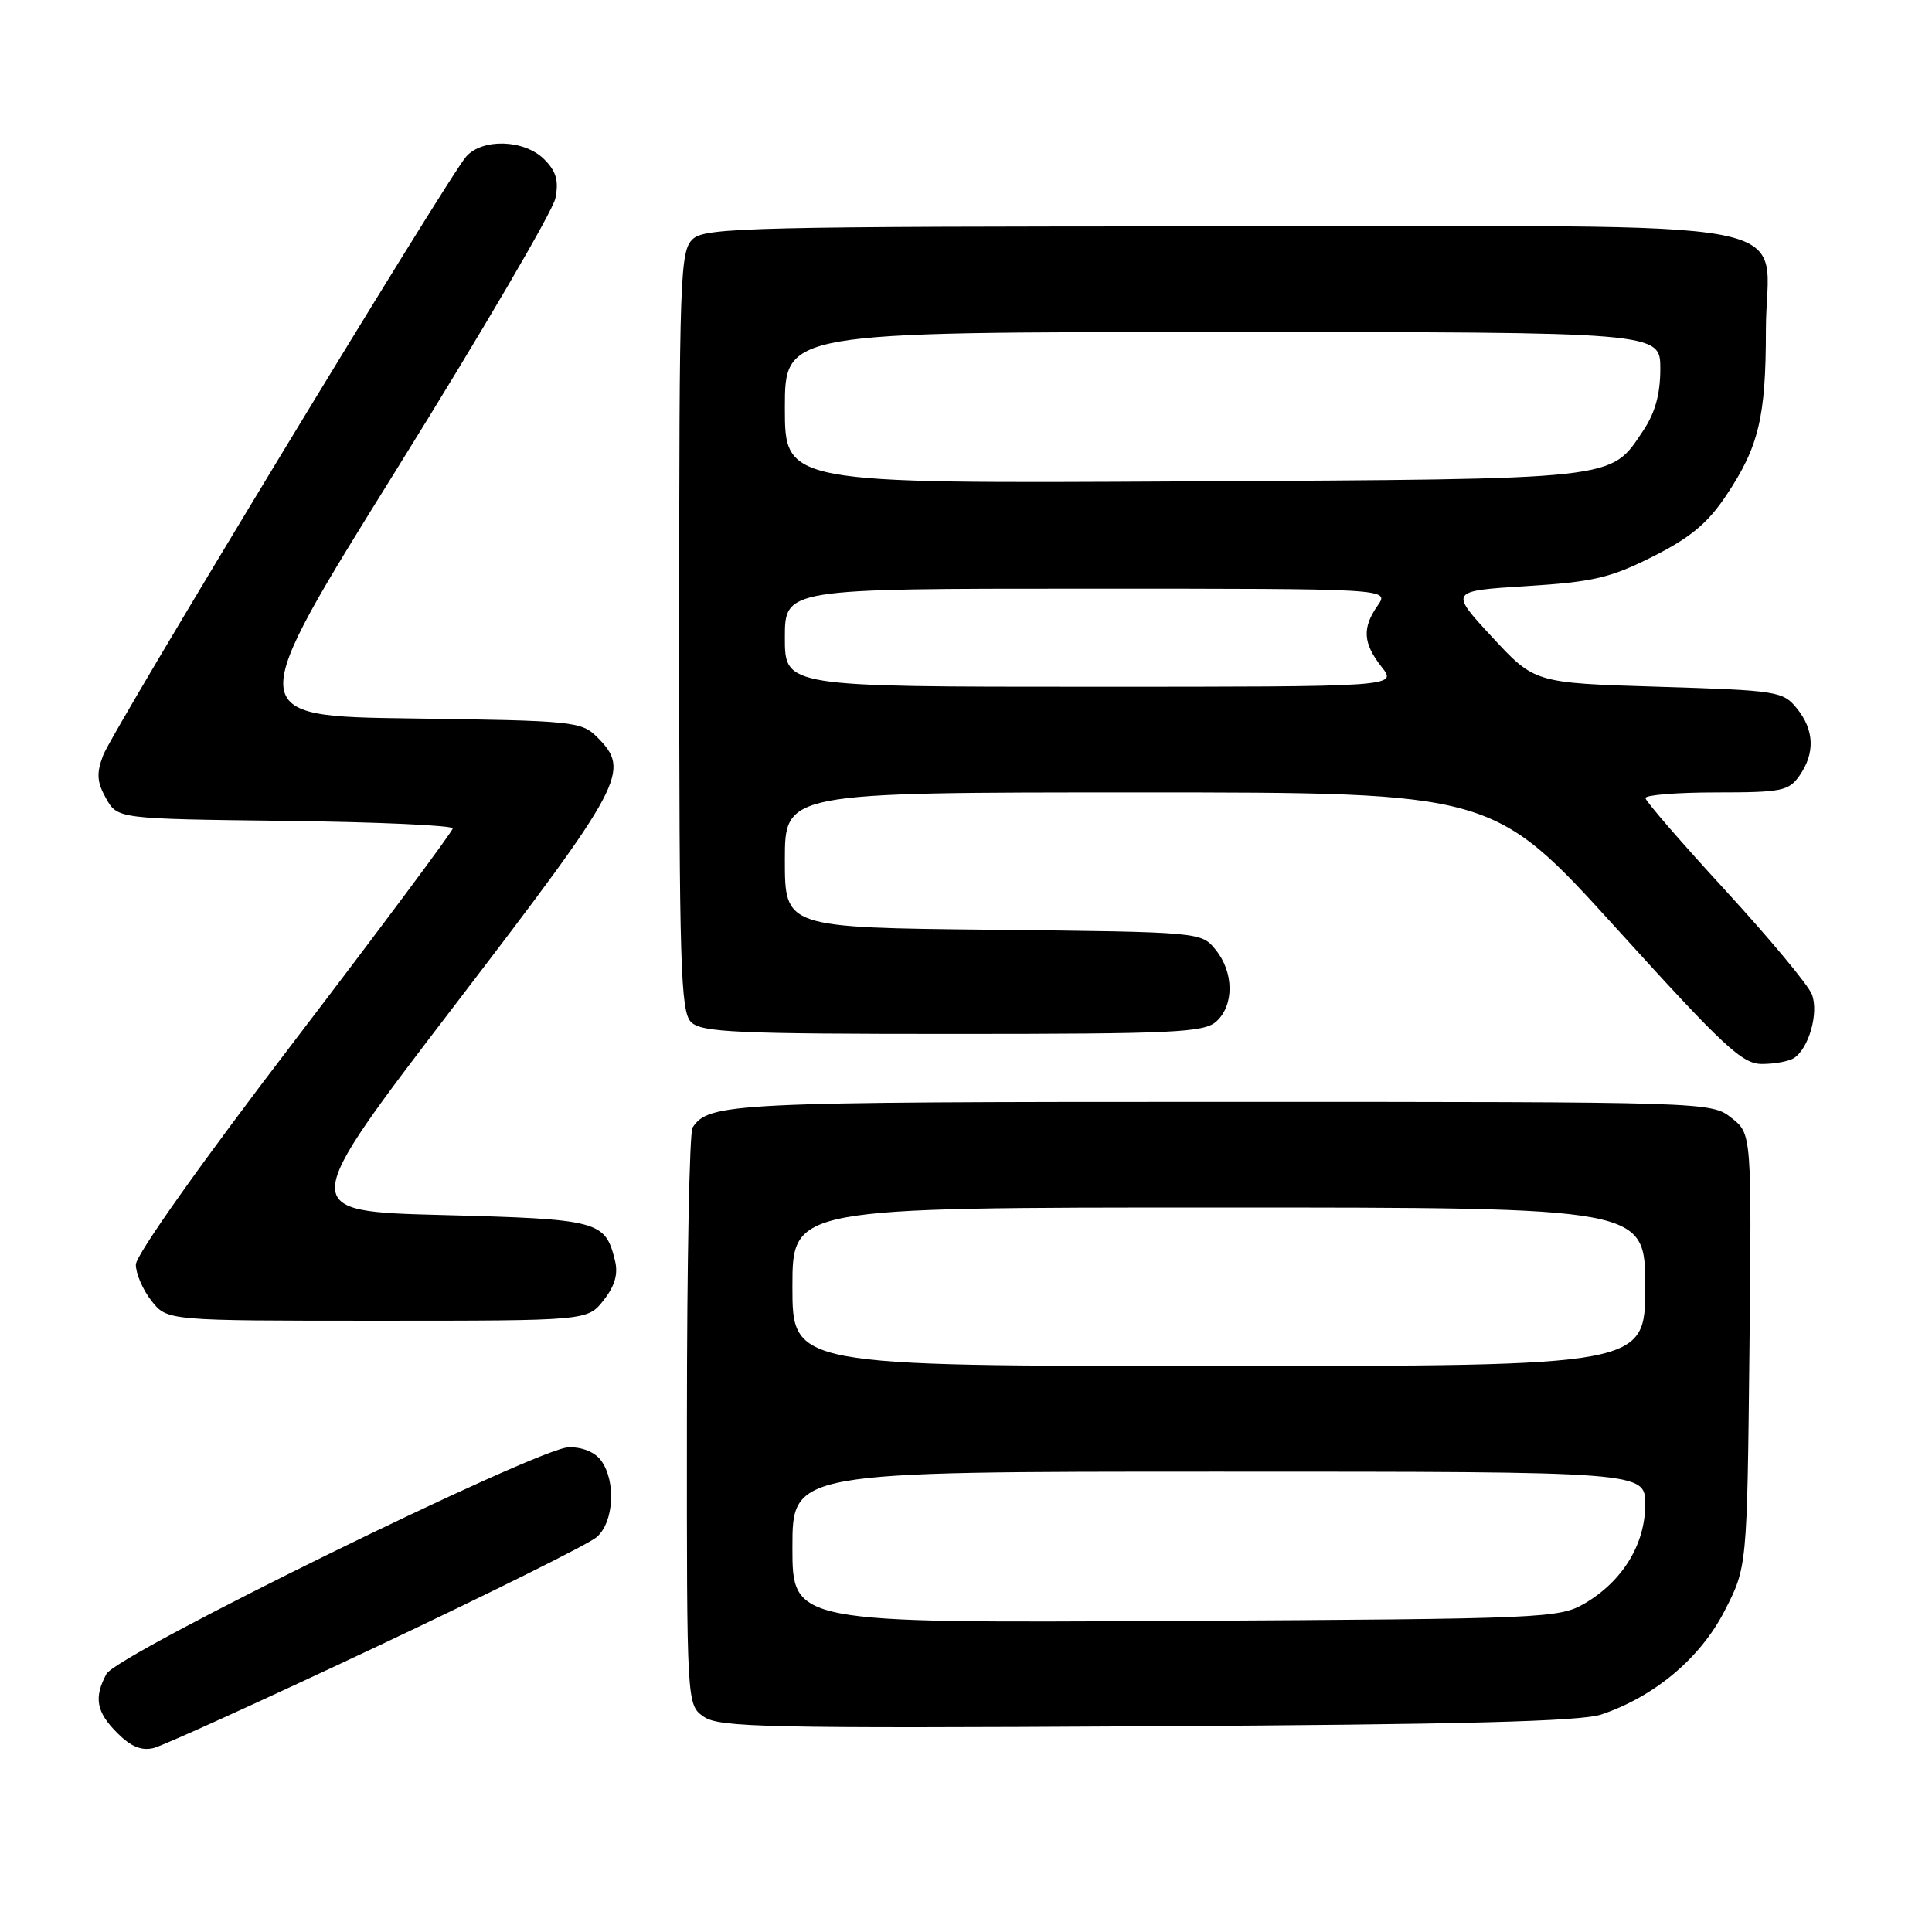 <?xml version="1.0" encoding="UTF-8" standalone="no"?>
<!DOCTYPE svg PUBLIC "-//W3C//DTD SVG 1.1//EN" "http://www.w3.org/Graphics/SVG/1.1/DTD/svg11.dtd" >
<svg xmlns="http://www.w3.org/2000/svg" xmlns:xlink="http://www.w3.org/1999/xlink" version="1.1" viewBox="0 0 256 256">
 <g >
 <path fill="currentColor"
d=" M 49.87 218.21 C 64.84 211.14 77.97 204.61 79.05 203.69 C 81.34 201.73 81.66 196.29 79.65 193.53 C 78.83 192.41 77.14 191.72 75.34 191.77 C 71.18 191.89 15.50 219.20 14.10 221.81 C 12.41 224.96 12.76 226.86 15.55 229.64 C 17.35 231.45 18.76 232.02 20.37 231.62 C 21.62 231.31 34.89 225.27 49.87 218.21 Z  M 212.18 227.18 C 219.23 224.81 225.30 219.71 228.50 213.48 C 231.50 207.65 231.50 207.65 231.81 178.94 C 232.11 150.23 232.11 150.23 229.42 148.12 C 226.74 146.01 226.41 146.00 161.80 146.00 C 96.77 146.00 93.94 146.14 91.77 149.40 C 91.36 150.00 91.02 167.46 91.02 188.19 C 91.00 225.89 91.00 225.89 93.25 227.47 C 95.25 228.89 101.67 229.03 152.00 228.74 C 193.57 228.51 209.47 228.10 212.18 227.18 Z  M 79.98 172.29 C 81.47 170.40 81.93 168.82 81.49 167.04 C 80.20 161.76 79.37 161.54 58.65 161.00 C 39.36 160.50 39.36 160.50 60.35 133.07 C 82.76 103.77 83.61 102.17 79.14 97.69 C 77.03 95.59 76.07 95.49 54.57 95.20 C 32.19 94.90 32.19 94.90 52.59 62.13 C 63.80 44.11 73.25 27.98 73.59 26.28 C 74.06 23.94 73.71 22.71 72.10 21.10 C 69.49 18.49 63.93 18.30 61.77 20.75 C 59.33 23.52 14.91 96.78 13.66 100.10 C 12.76 102.48 12.84 103.62 14.05 105.79 C 15.58 108.50 15.58 108.50 37.79 108.77 C 50.00 108.92 59.99 109.37 59.99 109.77 C 59.98 110.17 50.53 122.85 38.99 137.96 C 26.62 154.13 18.00 166.30 18.00 167.57 C 18.00 168.76 18.93 170.92 20.07 172.37 C 22.15 175.00 22.15 175.00 50.00 175.00 C 77.85 175.00 77.85 175.00 79.98 172.29 Z  M 237.69 140.21 C 239.68 138.95 241.03 134.19 240.08 131.75 C 239.60 130.51 234.45 124.33 228.64 118.00 C 222.82 111.67 218.05 106.16 218.03 105.75 C 218.01 105.34 222.25 105.00 227.44 105.00 C 236.07 105.00 237.02 104.81 238.44 102.78 C 240.53 99.80 240.41 96.72 238.09 93.86 C 236.26 91.60 235.52 91.48 219.76 91.00 C 203.35 90.50 203.35 90.50 197.70 84.40 C 192.06 78.30 192.06 78.30 202.28 77.66 C 211.10 77.11 213.39 76.57 219.00 73.75 C 223.95 71.26 226.27 69.34 228.72 65.67 C 233.04 59.22 233.99 55.29 233.99 43.75 C 234.00 28.42 242.27 30.00 161.83 30.00 C 99.80 30.00 93.49 30.15 91.83 31.65 C 90.10 33.22 90.00 36.15 90.00 83.58 C 90.00 127.95 90.18 134.04 91.57 135.43 C 92.94 136.79 97.49 137.00 126.24 137.00 C 155.64 137.00 159.55 136.81 161.17 135.35 C 163.54 133.20 163.51 128.85 161.09 125.86 C 159.18 123.50 159.18 123.50 131.59 123.20 C 104.00 122.91 104.00 122.91 104.00 113.95 C 104.00 105.00 104.00 105.00 150.92 105.00 C 197.84 105.00 197.84 105.00 214.17 123.00 C 228.46 138.76 230.86 141.00 233.49 140.98 C 235.15 140.98 237.03 140.63 237.69 140.21 Z  M 105.00 205.03 C 105.00 195.00 105.00 195.00 161.50 195.00 C 218.00 195.00 218.00 195.00 218.00 199.35 C 218.00 204.61 215.01 209.50 210.00 212.45 C 206.61 214.43 204.87 214.51 155.75 214.78 C 105.00 215.07 105.00 215.07 105.00 205.03 Z  M 105.00 170.50 C 105.00 160.00 105.00 160.00 161.50 160.00 C 218.00 160.00 218.00 160.00 218.00 170.50 C 218.00 181.00 218.00 181.00 161.50 181.00 C 105.00 181.00 105.00 181.00 105.00 170.50 Z  M 104.00 84.50 C 104.00 78.00 104.00 78.00 144.06 78.00 C 184.11 78.00 184.11 78.00 182.56 80.22 C 180.47 83.20 180.60 85.22 183.07 88.37 C 185.15 91.00 185.15 91.00 144.57 91.00 C 104.00 91.00 104.00 91.00 104.00 84.50 Z  M 104.00 54.04 C 104.00 44.00 104.00 44.00 162.00 44.00 C 220.00 44.00 220.00 44.00 220.00 48.85 C 220.00 52.25 219.31 54.72 217.71 57.10 C 213.30 63.65 214.95 63.47 156.75 63.79 C 104.00 64.08 104.00 64.08 104.00 54.04 Z "/>
</g>
</svg>
